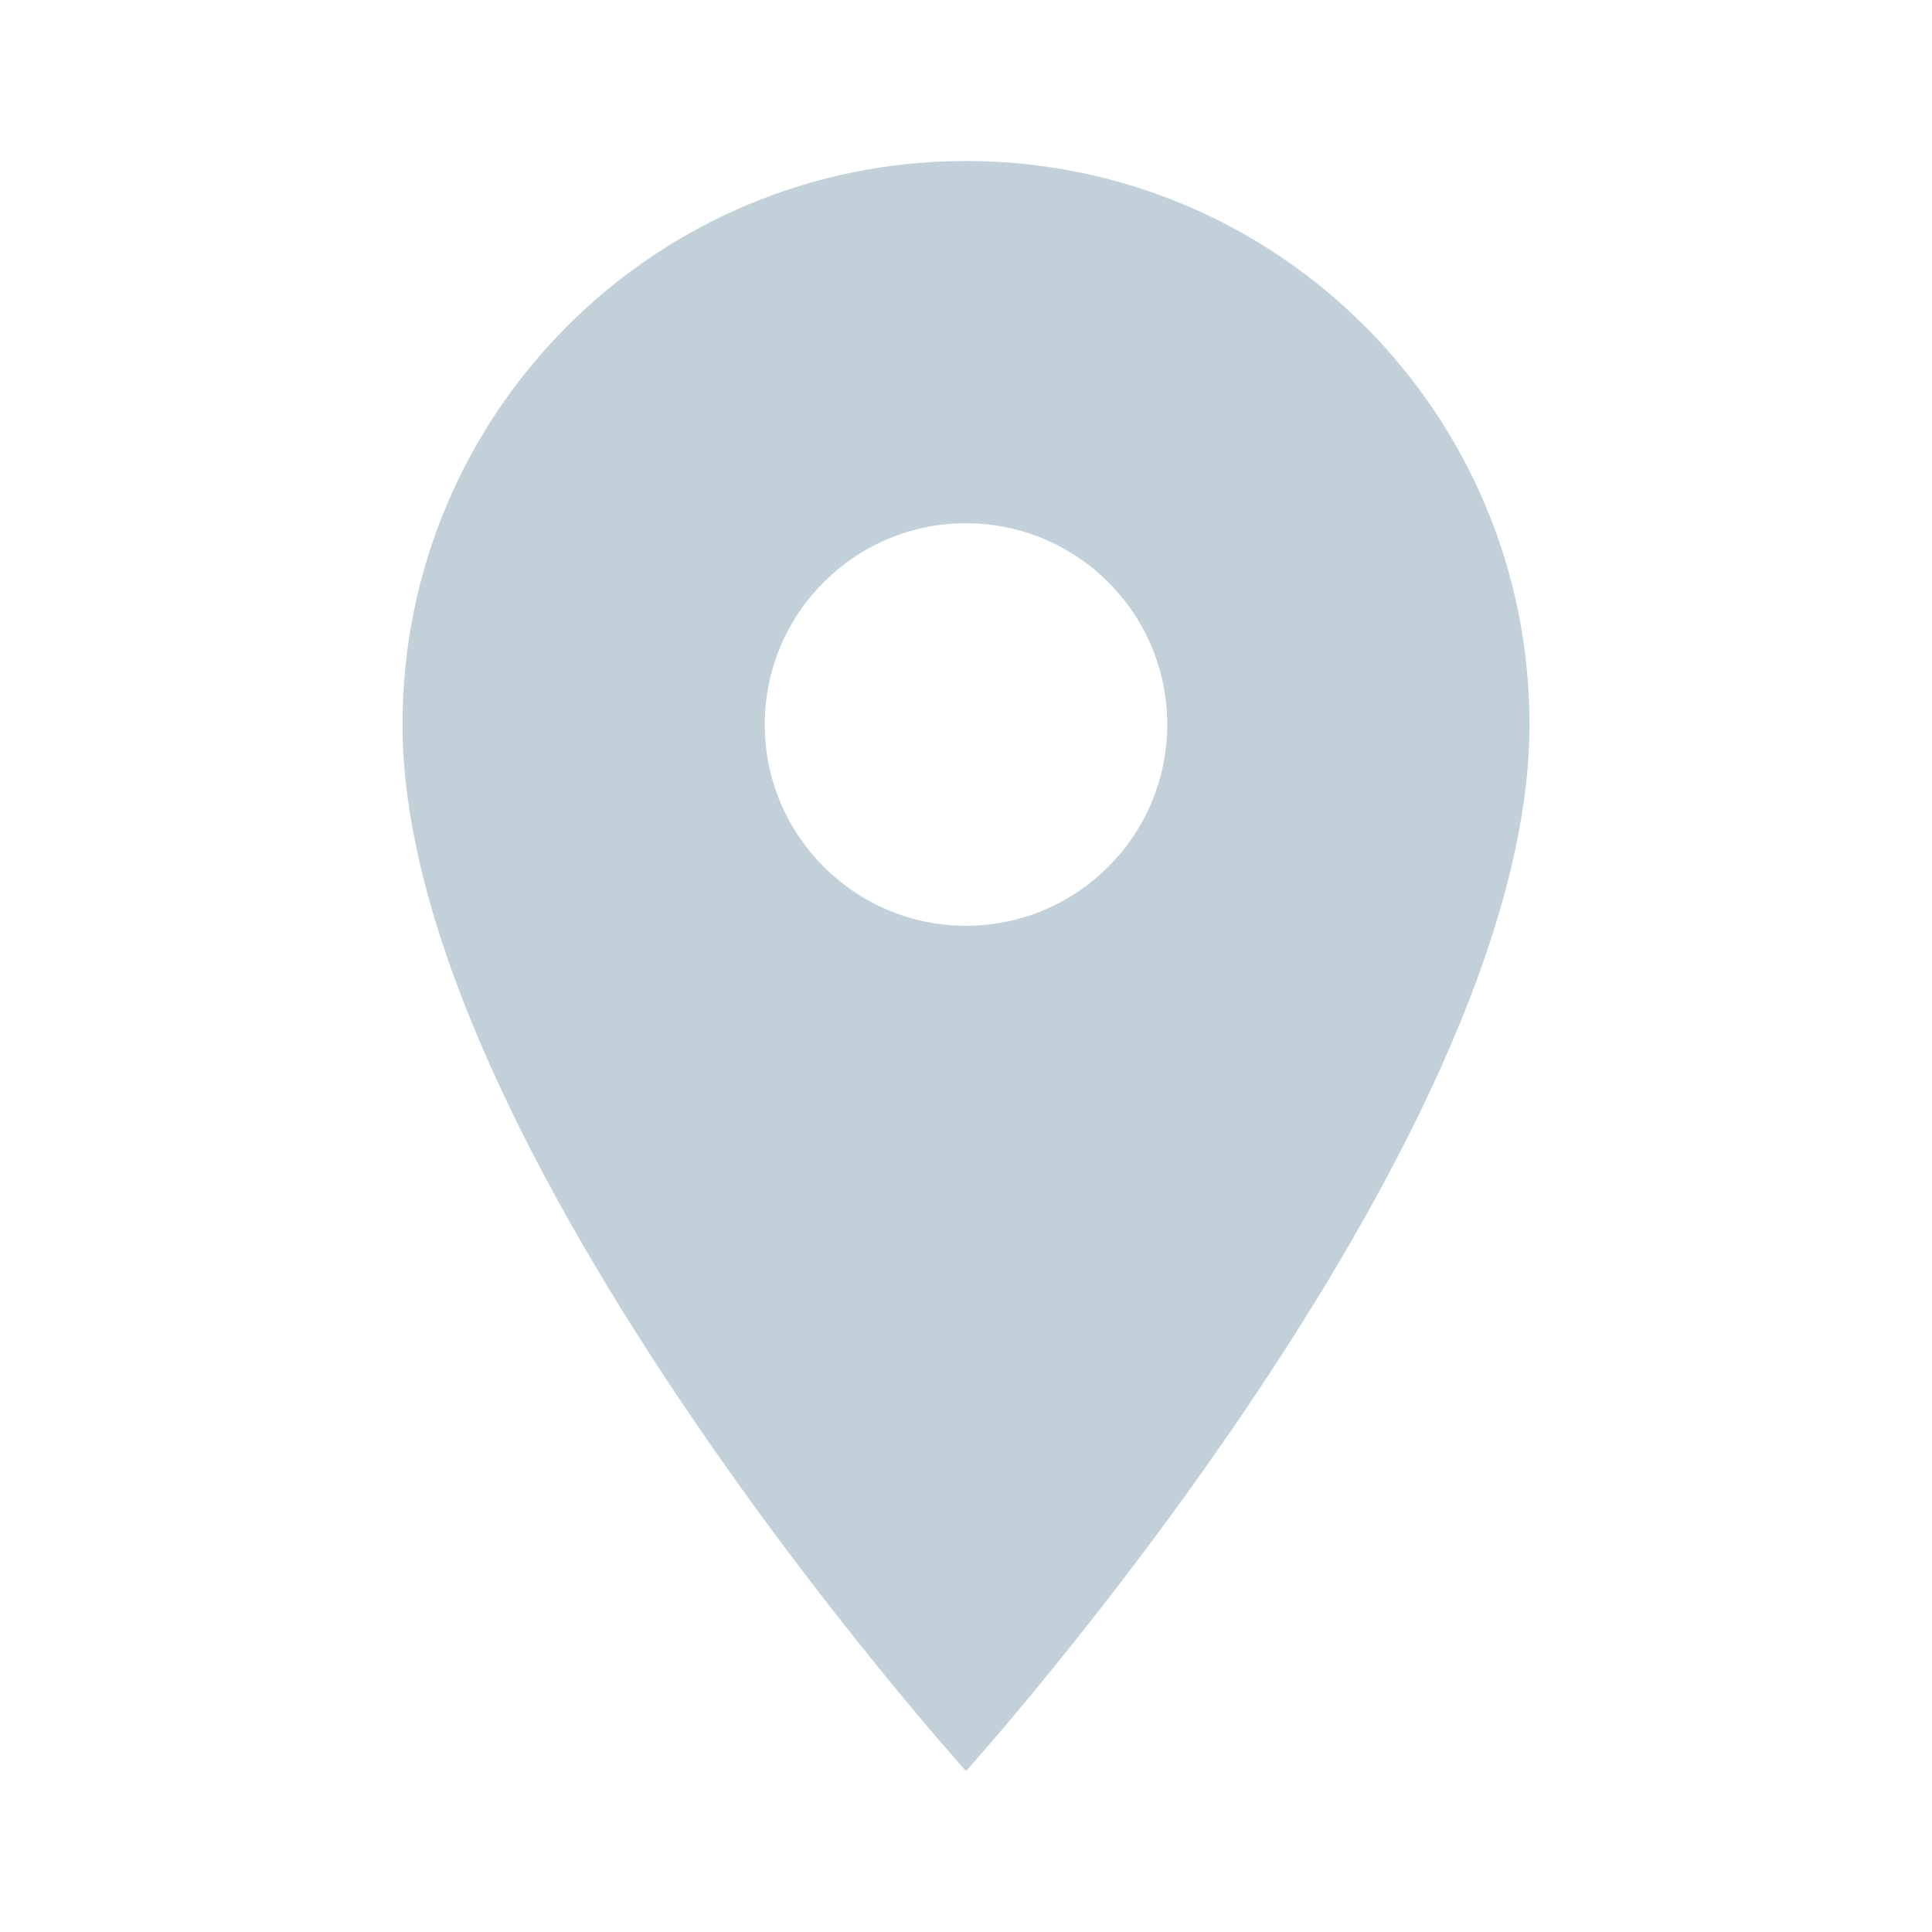 <svg xmlns="http://www.w3.org/2000/svg" xmlns:xlink="http://www.w3.org/1999/xlink" width="36" height="36" viewBox="0 0 36 36">
    <defs>
        <filter id="o4zeji04ra">
            <feColorMatrix in="SourceGraphic" values="0 0 0 0 0 0 0 0 0 0.404 0 0 0 0 1 0 0 0 1 0"/>
        </filter>
        <path id="b8zveh8t9b" d="M18 3C12.195 3 7.5 7.695 7.5 13.5 7.5 21.375 18 33 18 33s10.5-11.625 10.5-19.5C28.5 7.695 23.805 3 18 3zm0 14.25c-2.07 0-3.75-1.68-3.75-3.75 0-2.07 1.68-3.75 3.75-3.75 2.07 0 3.75 1.68 3.75 3.75 0 2.07-1.68 3.75-3.75 3.75z"/>
    </defs>
    <g fill="none" fill-rule="evenodd" filter="url(#o4zeji04ra)" transform="translate(-230 -6130)">
        <g transform="translate(230 6130)">
            <mask id="pu6vyaky9c" fill="#fff">
                <use xlink:href="#b8zveh8t9b"/>
            </mask>
            <use fill="#C2D1D9" xlink:href="#b8zveh8t9b"/>
        </g>
    </g>
</svg>
